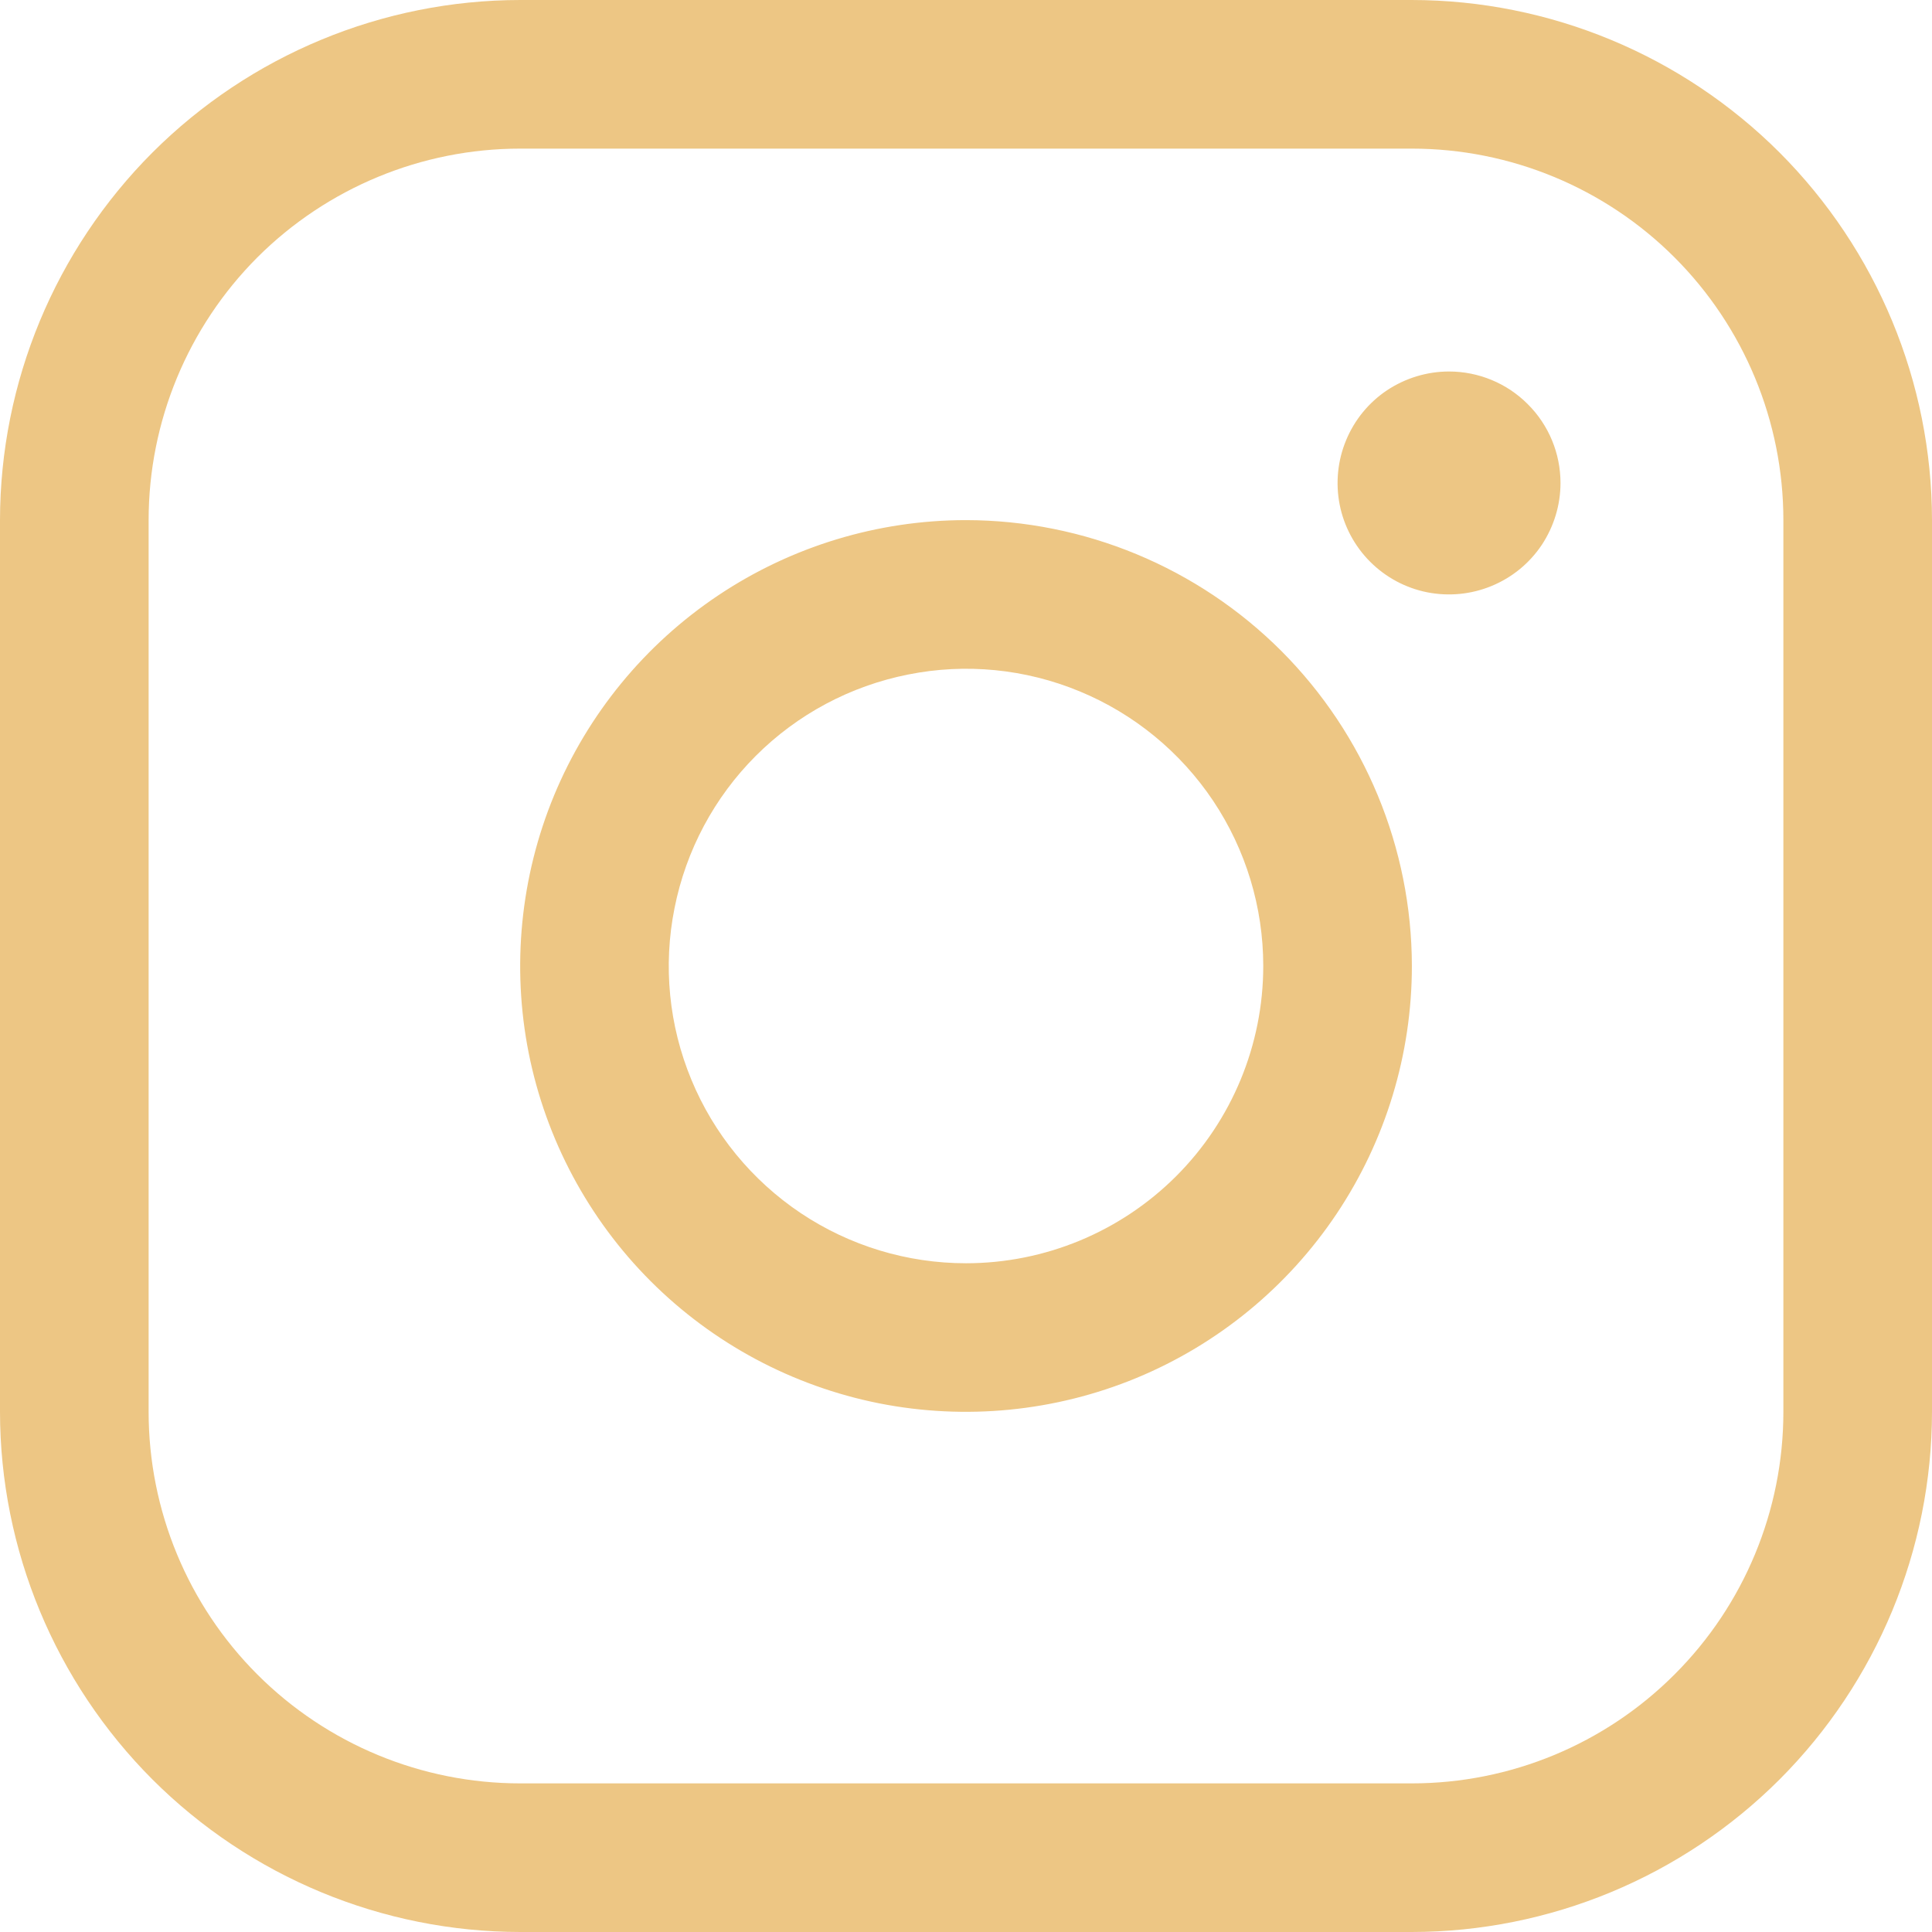 <svg width="14" height="14" viewBox="0 0 14 14" fill="none" xmlns="http://www.w3.org/2000/svg">
<path d="M7 3.769C6.361 3.769 5.736 3.959 5.205 4.314C4.674 4.669 4.26 5.173 4.015 5.764C3.771 6.354 3.707 7.004 3.831 7.63C3.956 8.257 4.264 8.833 4.715 9.284C5.167 9.736 5.743 10.044 6.37 10.169C6.996 10.293 7.646 10.229 8.236 9.985C8.827 9.74 9.331 9.326 9.686 8.795C10.041 8.264 10.231 7.639 10.231 7C10.23 6.143 9.889 5.322 9.284 4.716C8.678 4.111 7.857 3.77 7 3.769ZM7 9.154C6.574 9.154 6.158 9.028 5.803 8.791C5.449 8.554 5.173 8.218 5.01 7.824C4.847 7.431 4.804 6.998 4.888 6.58C4.971 6.162 5.176 5.778 5.477 5.477C5.778 5.176 6.162 4.971 6.58 4.888C6.998 4.804 7.431 4.847 7.824 5.01C8.218 5.173 8.554 5.449 8.791 5.803C9.028 6.158 9.154 6.574 9.154 7C9.154 7.571 8.927 8.119 8.523 8.523C8.119 8.927 7.571 9.154 7 9.154ZM10.231 0H3.769C2.77 0.001 1.812 0.399 1.105 1.105C0.399 1.812 0.001 2.77 0 3.769V10.231C0.001 11.23 0.399 12.188 1.105 12.895C1.812 13.601 2.77 13.999 3.769 14H10.231C11.23 13.999 12.188 13.601 12.895 12.895C13.601 12.188 13.999 11.23 14 10.231V3.769C13.999 2.77 13.601 1.812 12.895 1.105C12.188 0.399 11.23 0.001 10.231 0ZM12.923 10.231C12.923 10.945 12.639 11.63 12.134 12.134C11.63 12.639 10.945 12.923 10.231 12.923H3.769C3.055 12.923 2.37 12.639 1.865 12.134C1.361 11.63 1.077 10.945 1.077 10.231V3.769C1.077 3.055 1.361 2.37 1.865 1.865C2.37 1.361 3.055 1.077 3.769 1.077H10.231C10.945 1.077 11.63 1.361 12.134 1.865C12.639 2.37 12.923 3.055 12.923 3.769V10.231ZM11.308 3.5C11.308 3.66 11.26 3.816 11.172 3.949C11.083 4.082 10.957 4.185 10.809 4.246C10.662 4.307 10.499 4.323 10.342 4.292C10.186 4.261 10.042 4.184 9.929 4.071C9.816 3.958 9.739 3.814 9.708 3.658C9.677 3.501 9.693 3.338 9.754 3.191C9.815 3.043 9.918 2.917 10.051 2.828C10.184 2.74 10.34 2.692 10.5 2.692C10.714 2.692 10.92 2.777 11.071 2.929C11.223 3.08 11.308 3.286 11.308 3.5Z" fill="#EDC684"/>
</svg>
